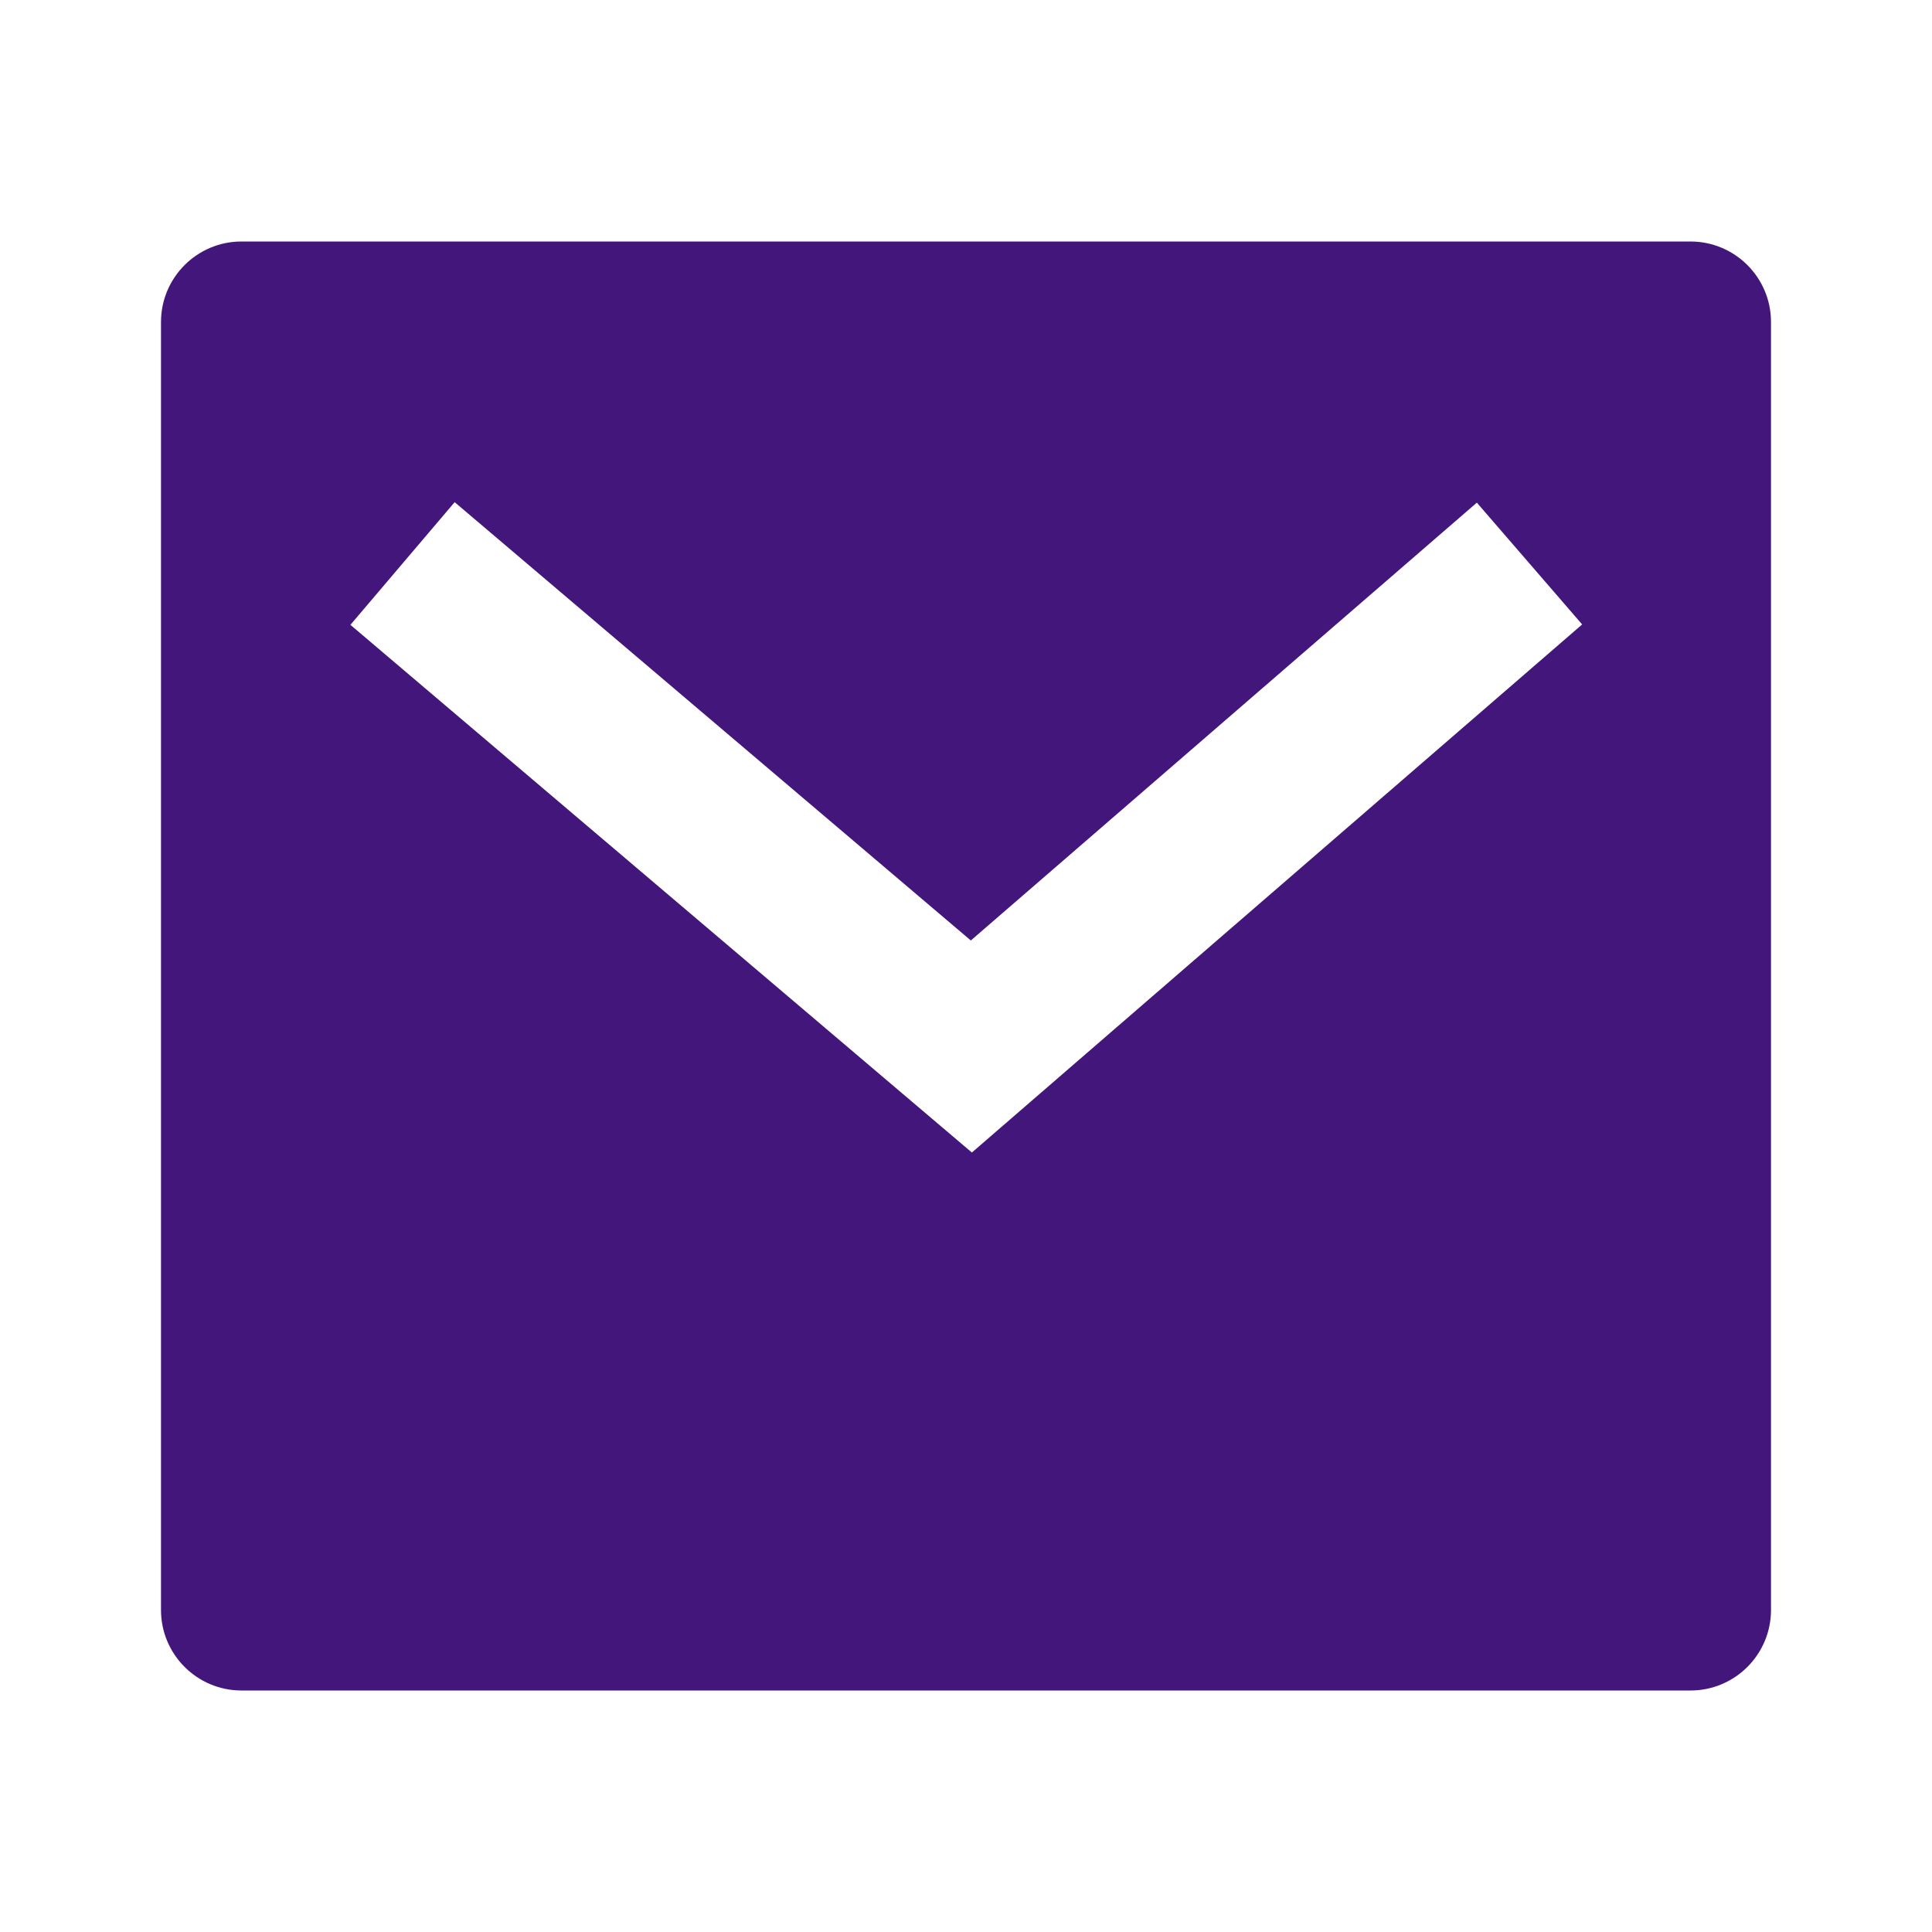 <svg xmlns="http://www.w3.org/2000/svg" xmlns:xlink="http://www.w3.org/1999/xlink" fill="none" version="1.1" width="24" height="24" viewBox="0 0 24 24"><defs><clipPath id="master_svg0_29_1"><rect x="0" y="0" width="24" height="24" rx="0"/></clipPath></defs><g clip-path="url(#master_svg0_29_1)"><g><path d="M3,3L21,3C21.552,3,22,3.448,22,4L22,20C22,20.552,21.552,21,21,21L3,21C2.448,21,2,20.552,2,20L2,4C2,3.448,2.448,3,3,3ZM12.06,11.683L5.648,6.238L4.353,7.762L12.073,14.317L19.654,7.757L18.346,6.244L12.06,11.683L12.06,11.683Z" fill="#43167c
" fill-opacity="1"/></g></g></svg>